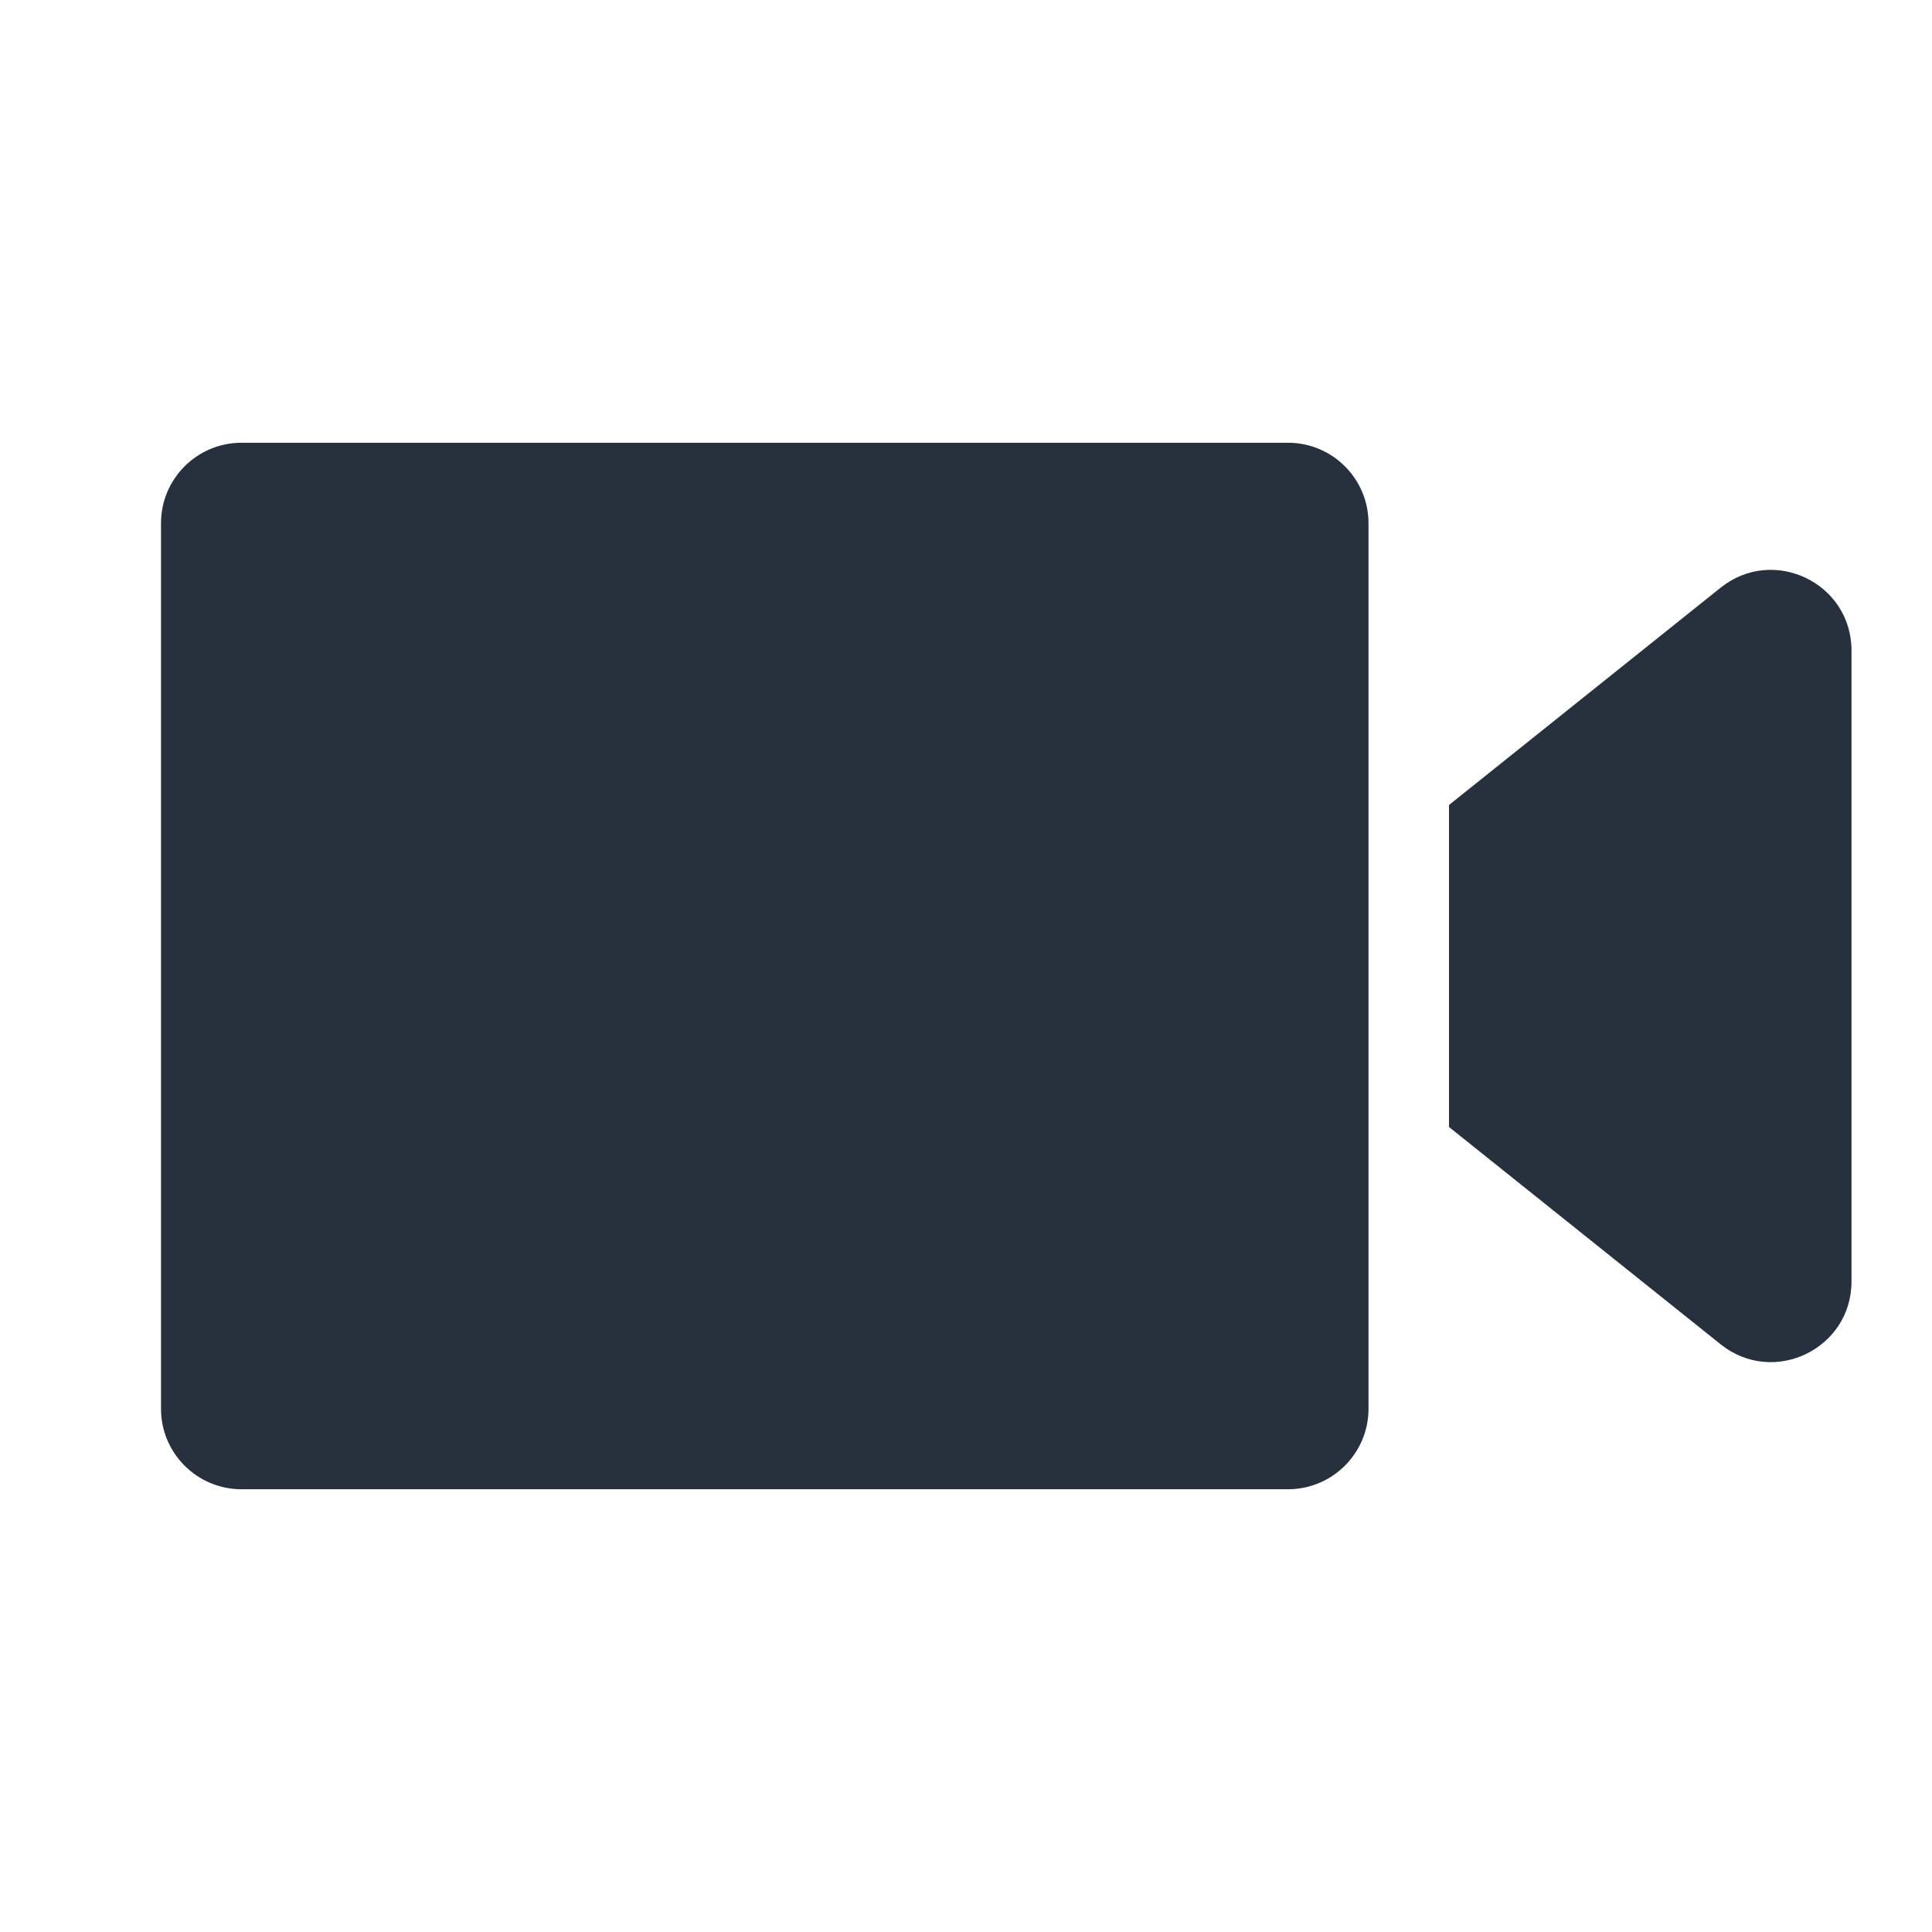 <svg width="24" height="24" viewBox="0 0 24 24" fill="none" xmlns="http://www.w3.org/2000/svg">
<path fill-rule="evenodd" clip-rule="evenodd" d="M3 5.5C2.448 5.5 2 5.948 2 6.5V17.5C2 18.052 2.448 18.5 3 18.5H16C16.552 18.5 17 18.052 17 17.5V6.5C17 5.948 16.552 5.5 16 5.5H3ZM21.375 7.3L18 10V14L21.375 16.7C22.03 17.224 23 16.758 23 15.919V8.081C23 7.242 22.03 6.776 21.375 7.3Z" fill="#26313D"/>
</svg>
